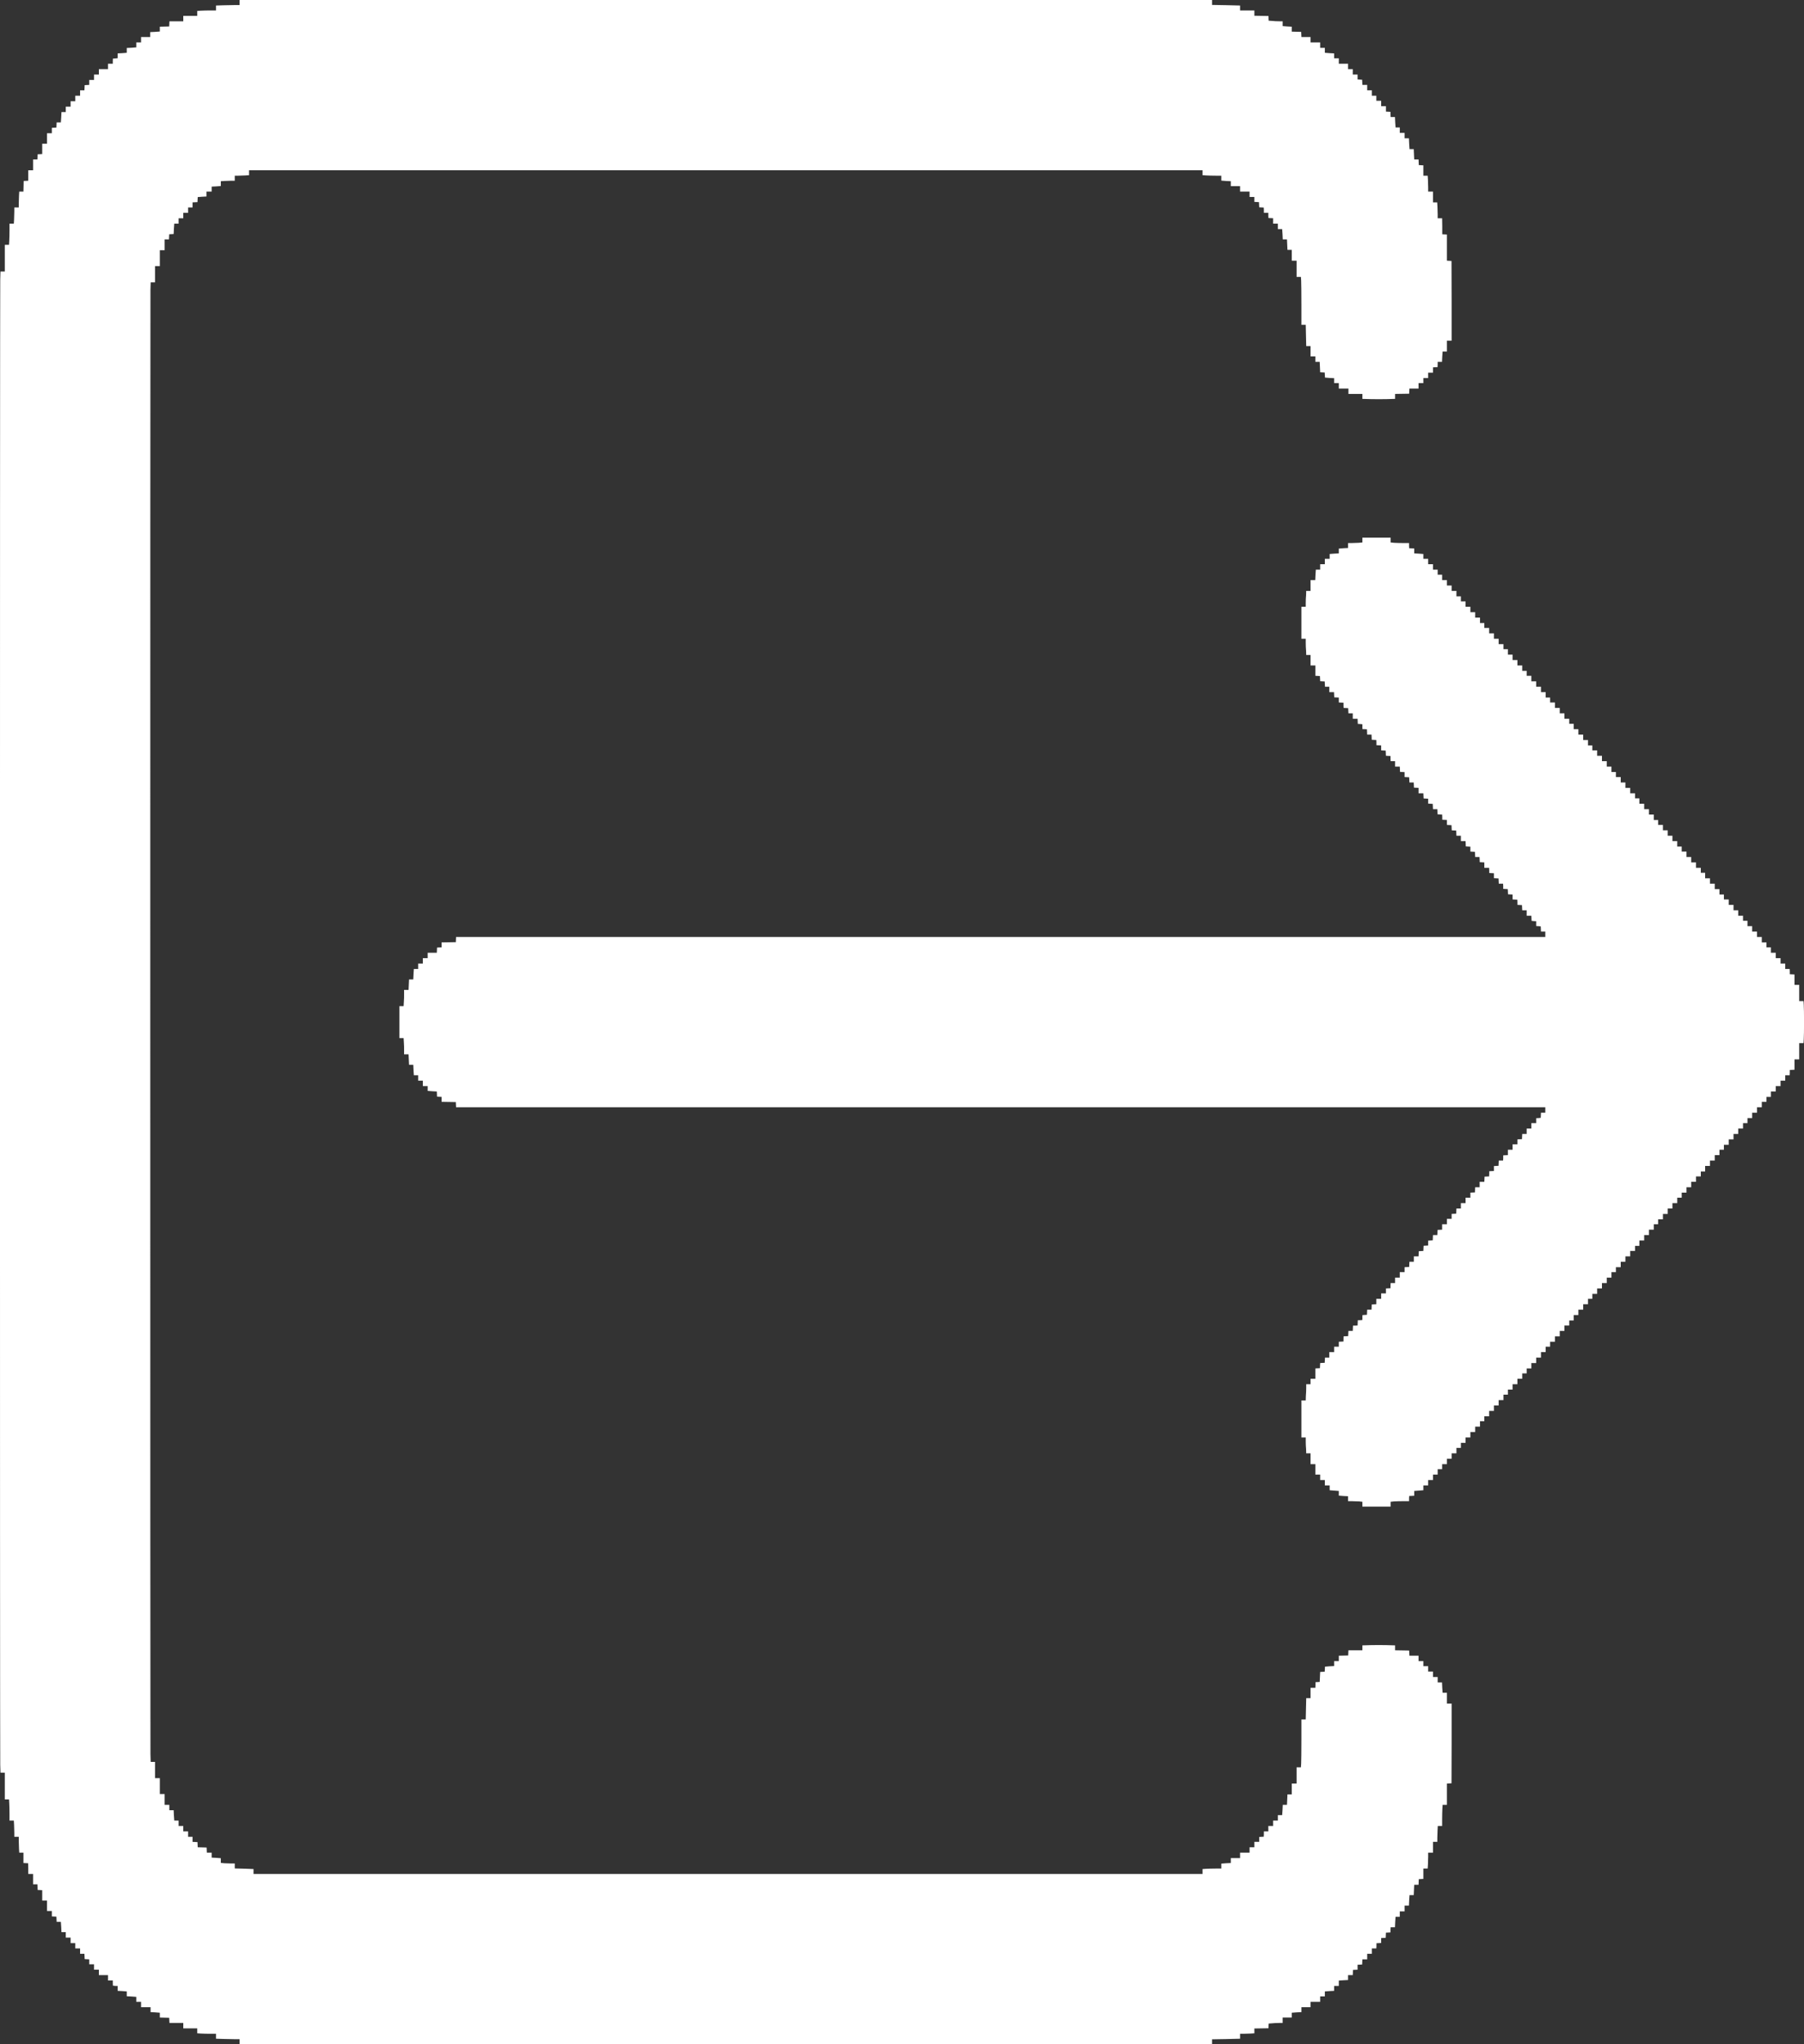<svg width="15" height="17" viewBox="0 0 15 17" fill="none" xmlns="http://www.w3.org/2000/svg">
<rect x="0" y="0" width="15" height="17" fill="#333333" stroke="none"/>
<path fill-rule="evenodd" clip-rule="evenodd" d="M1.992 0.021V0.042H1.954C1.933 0.042 1.889 0.043 1.856 0.044L1.796 0.046V0.066V0.087L1.748 0.087C1.722 0.087 1.687 0.088 1.67 0.089L1.64 0.091V0.111V0.132H1.582H1.524V0.154V0.177H1.466H1.409L1.408 0.198L1.407 0.22L1.368 0.221L1.329 0.222V0.242V0.262L1.289 0.265L1.249 0.267V0.288V0.308H1.211H1.173V0.331V0.353H1.153H1.133V0.374V0.394L1.094 0.397L1.054 0.399V0.419V0.439L1.016 0.442L0.978 0.444V0.464V0.484L0.958 0.486L0.939 0.487L0.938 0.508L0.938 0.53H0.918H0.898V0.552V0.575H0.86H0.822V0.597V0.62H0.802H0.782V0.642V0.665H0.762H0.742V0.686V0.706L0.723 0.707L0.704 0.708L0.703 0.73L0.702 0.751H0.684H0.666V0.774V0.796H0.646H0.626V0.819V0.842H0.606H0.587V0.864V0.887H0.567H0.547V0.909V0.932H0.529H0.511L0.509 0.975L0.506 1.018H0.489H0.471L0.47 1.04L0.469 1.061L0.45 1.062L0.431 1.063V1.086V1.108H0.411H0.391V1.151V1.195H0.371H0.351V1.238V1.281L0.332 1.282L0.313 1.283L0.312 1.305L0.311 1.326H0.293H0.275V1.371V1.416H0.255H0.235V1.46V1.503L0.216 1.504L0.197 1.505L0.196 1.549L0.195 1.593H0.178H0.16L0.158 1.627C0.157 1.645 0.156 1.675 0.156 1.693L0.156 1.725H0.137H0.119L0.119 1.758C0.119 1.777 0.118 1.807 0.117 1.826L0.115 1.86H0.097H0.079L0.079 1.914C0.079 1.944 0.078 1.984 0.077 2.002L0.075 2.036H0.058H0.04V2.147V2.258H0.022H0.004L0.002 2.323C-0.001 2.408 -0.001 14.592 0.002 14.677L0.004 14.742H0.022H0.04V14.853V14.964H0.058H0.075L0.077 14.998C0.078 15.016 0.079 15.056 0.079 15.086L0.079 15.14H0.097H0.115L0.117 15.174C0.118 15.193 0.119 15.223 0.119 15.242L0.119 15.275H0.137H0.156L0.156 15.307C0.156 15.325 0.157 15.355 0.158 15.373L0.16 15.407H0.178H0.195V15.45V15.493L0.215 15.494L0.234 15.495L0.235 15.54L0.235 15.584H0.255H0.275V15.627V15.67H0.293H0.311L0.312 15.694L0.313 15.717L0.332 15.718L0.351 15.719V15.762V15.805H0.371H0.391V15.848V15.892H0.411H0.431V15.914V15.937L0.45 15.938L0.469 15.939L0.47 15.96L0.471 15.982H0.489H0.506L0.509 16.025L0.511 16.068H0.529H0.547V16.091V16.113H0.567H0.587V16.136V16.159H0.606H0.626V16.181V16.203H0.646H0.666V16.226V16.248H0.684H0.702L0.703 16.27L0.704 16.292L0.723 16.293L0.742 16.294V16.314V16.335H0.762H0.782V16.358V16.38H0.802H0.822V16.403V16.425H0.86H0.898V16.448V16.47H0.918H0.938L0.938 16.492L0.939 16.513L0.958 16.515L0.978 16.515V16.536V16.556L1.016 16.558L1.054 16.561V16.581V16.601L1.094 16.603L1.133 16.606V16.626V16.647H1.153H1.173V16.669V16.692H1.213H1.252V16.712V16.733L1.291 16.735L1.329 16.738V16.758V16.778L1.368 16.779L1.407 16.78L1.408 16.802L1.409 16.823H1.466H1.524V16.846V16.868H1.582H1.64V16.889V16.909L1.67 16.911C1.687 16.912 1.722 16.913 1.748 16.913L1.796 16.913V16.934V16.954L1.856 16.956C1.889 16.957 1.933 16.958 1.954 16.958H1.992V16.979V17H6.035H10.078V16.98V16.959L10.194 16.957L10.311 16.954V16.934V16.913L10.34 16.913C10.357 16.913 10.384 16.912 10.4 16.911L10.43 16.909V16.889V16.869L10.489 16.868L10.547 16.867L10.548 16.847L10.549 16.828L10.577 16.826C10.592 16.824 10.618 16.823 10.635 16.823H10.665V16.801V16.778H10.703H10.741V16.758V16.738L10.781 16.735L10.821 16.733V16.712V16.692H10.859H10.897V16.669V16.647H10.937H10.977V16.624V16.602H10.996H11.016V16.581V16.561L11.055 16.558L11.093 16.556V16.535V16.515H11.113H11.132V16.493V16.471L11.171 16.468L11.209 16.466V16.446V16.425H11.229H11.248L11.249 16.404L11.25 16.382L11.269 16.381L11.288 16.38V16.359V16.339L11.307 16.338L11.326 16.337L11.327 16.315L11.328 16.294H11.348H11.368V16.271V16.248H11.387H11.407V16.226V16.203H11.425H11.444L11.445 16.182L11.445 16.16L11.465 16.159L11.484 16.158V16.138V16.117L11.503 16.116L11.522 16.115L11.523 16.094L11.524 16.072L11.543 16.071L11.562 16.07L11.562 16.049L11.563 16.027H11.581H11.599L11.601 15.984L11.604 15.94H11.621H11.639V15.918V15.895H11.659H11.679V15.871V15.847H11.697H11.715L11.717 15.803L11.72 15.76H11.737H11.755L11.757 15.717L11.759 15.674H11.777H11.795L11.796 15.65L11.797 15.627L11.816 15.626L11.835 15.625V15.582V15.539H11.853H11.871L11.873 15.507C11.874 15.489 11.875 15.46 11.875 15.441V15.407H11.895H11.915V15.362V15.317H11.933H11.951L11.951 15.285C11.951 15.267 11.952 15.238 11.953 15.219L11.955 15.185H11.973H11.991L11.991 15.131C11.991 15.101 11.992 15.061 11.993 15.043L11.995 15.009H12.013H12.031V14.921V14.832L12.05 14.831L12.069 14.83L12.07 14.499L12.07 14.167H12.05H12.031V14.122V14.077H12.013H11.995L11.992 14.034L11.99 13.991H11.972H11.954V13.968V13.946H11.934H11.915V13.923V13.901H11.895H11.875V13.878V13.856H11.855H11.835V13.835V13.814H11.815H11.795V13.791V13.769H11.757H11.719L11.718 13.747L11.717 13.726L11.659 13.725L11.6 13.724V13.704V13.683L11.531 13.681C11.494 13.68 11.433 13.68 11.396 13.681L11.328 13.683V13.704V13.724H11.27H11.212L11.211 13.746L11.21 13.767L11.171 13.768L11.132 13.769V13.792V13.814H11.113H11.093V13.834V13.855L11.055 13.857L11.017 13.86L11.016 13.881L11.015 13.902L10.996 13.903L10.977 13.904L10.975 13.946L10.973 13.987L10.956 13.988L10.938 13.989L10.938 14.012L10.937 14.036H10.917H10.897V14.079V14.122H10.879H10.861L10.859 14.21L10.857 14.299H10.839H10.821V14.466C10.821 14.558 10.82 14.648 10.819 14.665L10.817 14.697H10.799H10.781V14.765V14.832H10.761H10.741V14.877V14.922H10.723H10.705L10.703 14.966L10.701 15.009H10.683H10.666L10.664 15.052L10.661 15.095H10.643H10.625V15.118V15.14H10.605H10.586V15.163V15.185H10.566H10.546V15.208V15.23H10.528H10.509L10.509 15.252L10.508 15.274L10.489 15.275L10.47 15.276V15.296V15.317H10.45H10.43V15.339V15.362H10.41H10.39V15.384V15.407H10.35H10.311V15.43V15.452H10.272H10.234V15.472V15.493L10.194 15.495L10.155 15.498V15.518V15.539L10.107 15.539C10.08 15.539 10.045 15.54 10.029 15.541L9.999 15.543V15.563V15.584H6.053H2.108V15.563V15.543L2.03 15.54L1.952 15.538V15.517V15.497L1.924 15.497C1.908 15.497 1.882 15.496 1.866 15.495L1.836 15.492V15.473V15.453L1.798 15.45L1.76 15.448V15.427V15.407H1.74H1.72L1.719 15.385L1.718 15.364L1.681 15.363L1.644 15.362L1.643 15.34L1.642 15.319L1.621 15.318L1.601 15.317V15.296V15.275H1.582H1.564V15.253V15.23H1.544H1.524V15.208V15.185H1.505H1.485V15.163V15.14H1.467H1.449L1.446 15.097L1.444 15.054H1.426H1.408V15.031V15.009H1.388H1.369V14.964V14.919H1.349H1.329V14.853V14.787H1.309H1.289V14.72V14.652H1.271H1.253L1.251 14.587C1.249 14.502 1.249 2.498 1.251 2.413L1.253 2.348H1.271H1.289V2.28V2.213H1.309H1.329V2.147V2.081H1.349H1.369V2.036V1.991H1.387H1.405L1.406 1.97L1.407 1.948L1.426 1.947L1.444 1.946L1.446 1.903L1.449 1.86H1.467H1.485V1.837V1.815H1.505H1.524V1.792V1.77H1.544H1.564V1.747V1.725H1.582H1.601V1.704V1.683L1.621 1.682L1.642 1.681L1.643 1.66L1.644 1.639L1.68 1.636L1.717 1.634V1.613V1.593H1.738H1.76V1.573V1.552L1.798 1.55L1.836 1.547V1.527V1.507L1.866 1.505C1.882 1.504 1.908 1.503 1.924 1.503L1.952 1.503V1.482V1.461L1.982 1.461C1.998 1.461 2.025 1.46 2.041 1.459L2.071 1.457V1.437V1.416H6.035H9.999V1.437V1.457L10.029 1.459C10.045 1.46 10.08 1.461 10.107 1.461L10.155 1.461V1.482V1.502L10.194 1.505L10.234 1.507V1.528V1.548H10.272H10.311V1.57V1.593H10.35H10.39V1.615V1.638H10.41H10.43V1.659V1.679L10.449 1.68L10.468 1.681L10.469 1.703L10.47 1.724L10.489 1.725L10.508 1.726L10.509 1.748L10.509 1.77H10.527H10.546L10.546 1.791L10.547 1.813L10.566 1.814L10.586 1.815V1.837V1.86H10.605H10.625V1.882V1.905H10.643H10.661L10.664 1.948L10.666 1.991H10.683H10.701L10.703 2.035L10.705 2.078H10.723H10.741V2.123V2.168H10.761H10.781V2.235V2.303H10.799H10.817L10.819 2.335C10.82 2.352 10.821 2.442 10.821 2.534V2.701H10.839H10.857L10.859 2.789L10.861 2.878H10.879H10.897V2.921V2.964H10.917H10.937V2.987V3.009H10.955H10.973L10.975 3.053L10.977 3.096L10.996 3.097L11.015 3.098L11.016 3.119L11.017 3.14L11.055 3.143L11.093 3.145V3.166V3.186H11.113H11.132V3.208V3.231H11.172H11.212V3.254V3.276H11.27H11.328V3.296V3.317L11.396 3.319C11.434 3.32 11.495 3.32 11.532 3.319L11.6 3.317V3.296V3.276L11.659 3.275L11.717 3.274L11.718 3.253L11.719 3.231H11.757H11.795V3.208V3.186H11.815H11.835V3.165V3.144H11.855H11.875V3.122V3.099H11.895H11.915V3.077V3.055L11.934 3.054L11.953 3.053L11.954 3.031L11.954 3.009H11.972H11.99L11.992 2.966L11.995 2.923H12.013H12.031V2.878V2.833H12.05H12.07L12.07 2.501L12.069 2.17L12.05 2.169L12.031 2.168V2.059V1.95L12.011 1.949L11.992 1.948L11.992 1.881L11.991 1.815H11.973H11.954L11.954 1.783C11.954 1.765 11.953 1.735 11.952 1.717L11.95 1.683H11.932H11.915V1.638V1.593H11.895H11.875V1.559C11.875 1.54 11.874 1.511 11.873 1.493L11.871 1.461H11.853H11.835V1.418V1.375L11.816 1.374L11.797 1.373L11.796 1.35L11.795 1.326H11.777H11.759L11.757 1.283L11.755 1.24H11.737H11.72L11.717 1.195L11.715 1.15H11.697H11.679V1.127V1.105H11.659H11.639V1.082V1.06H11.621H11.604L11.601 1.016L11.599 0.973H11.581H11.563L11.562 0.951L11.562 0.93L11.543 0.929L11.524 0.928V0.905V0.883H11.504H11.484V0.861V0.838H11.464H11.444V0.817V0.796H11.426H11.407V0.774V0.751H11.387H11.368V0.729V0.706H11.348H11.328L11.327 0.685L11.326 0.663L11.307 0.662L11.288 0.661V0.64V0.62H11.268H11.248V0.597V0.575H11.229H11.209V0.552V0.53H11.171H11.132V0.507V0.485H11.113H11.093V0.464V0.444L11.055 0.442L11.016 0.439V0.419V0.398H10.996H10.977V0.376V0.353H10.937H10.897V0.331V0.308H10.859H10.821L10.82 0.287L10.819 0.265L10.78 0.264L10.741 0.263V0.243V0.222L10.703 0.22L10.665 0.217V0.197V0.177H10.635C10.618 0.177 10.592 0.176 10.577 0.174L10.549 0.172L10.548 0.153L10.547 0.133L10.489 0.132L10.43 0.131V0.109V0.087H10.37H10.311V0.066V0.046L10.194 0.043L10.078 0.041V0.02V0H6.035H1.992V0.021ZM11.328 4.491V4.511L11.298 4.514C11.282 4.515 11.255 4.516 11.239 4.516L11.209 4.516V4.536V4.557L11.171 4.559L11.132 4.562V4.582V4.602L11.094 4.604L11.056 4.607V4.627V4.647H11.036H11.016V4.67V4.692H10.996H10.977V4.715V4.737H10.959H10.941L10.938 4.781L10.936 4.824H10.917H10.897V4.869V4.914H10.879H10.861L10.86 4.948C10.858 4.966 10.857 4.996 10.857 5.014L10.857 5.046H10.839H10.821V5.179V5.312H10.839H10.857L10.857 5.346C10.857 5.365 10.858 5.395 10.86 5.414L10.861 5.447H10.879H10.897V5.491V5.534H10.917H10.937V5.577V5.62L10.956 5.621L10.975 5.622L10.976 5.644L10.977 5.665L10.996 5.666L11.015 5.667L11.016 5.689L11.017 5.711H11.035H11.053V5.733V5.756H11.073H11.092L11.093 5.777L11.094 5.799L11.113 5.8L11.132 5.801V5.821V5.842L11.152 5.843L11.171 5.844L11.171 5.865L11.172 5.887L11.191 5.888L11.21 5.889L11.211 5.911L11.212 5.932H11.23H11.248V5.955V5.977H11.268H11.288L11.289 5.999L11.29 6.02L11.309 6.021L11.328 6.023V6.043V6.063L11.347 6.064L11.366 6.065L11.367 6.087L11.368 6.109H11.386H11.404L11.405 6.13L11.406 6.152L11.425 6.153L11.444 6.154L11.445 6.176L11.445 6.197L11.465 6.198L11.484 6.199V6.22V6.24L11.503 6.241L11.522 6.242L11.523 6.264L11.524 6.285L11.543 6.286L11.562 6.287L11.562 6.309L11.563 6.33H11.582H11.6V6.353V6.375H11.62H11.639L11.64 6.397L11.641 6.419L11.66 6.42L11.679 6.421V6.441V6.462L11.698 6.463L11.717 6.464L11.718 6.485L11.719 6.507H11.737H11.755L11.756 6.529L11.757 6.55L11.776 6.551L11.795 6.552V6.575V6.597H11.815H11.835L11.836 6.619L11.837 6.64L11.856 6.641L11.875 6.642V6.663V6.683L11.894 6.684L11.913 6.685L11.914 6.707L11.915 6.729H11.933H11.951L11.952 6.75L11.953 6.772L11.972 6.773L11.991 6.774L11.992 6.795L11.992 6.817L12.011 6.818L12.031 6.819V6.839V6.86L12.05 6.861L12.069 6.862L12.07 6.883L12.071 6.905L12.089 6.906L12.108 6.907L12.109 6.929L12.11 6.95H12.129H12.147V6.973V6.995H12.166H12.186L12.187 7.017L12.188 7.039L12.207 7.04L12.226 7.041V7.061V7.082L12.245 7.083L12.264 7.084L12.265 7.105L12.266 7.127H12.284H12.302L12.303 7.149L12.304 7.17L12.323 7.171L12.342 7.172V7.195V7.217H12.362H12.382L12.383 7.239L12.383 7.26L12.402 7.261L12.422 7.262V7.283V7.303L12.441 7.304L12.46 7.305L12.461 7.327L12.462 7.349H12.48H12.498L12.499 7.37L12.499 7.392L12.518 7.393L12.537 7.394L12.538 7.415L12.539 7.437L12.558 7.438L12.577 7.439V7.459V7.48L12.597 7.481L12.616 7.482L12.617 7.503L12.617 7.525L12.636 7.526L12.655 7.527L12.656 7.549L12.657 7.57H12.675H12.694V7.593V7.615H12.713H12.733L12.734 7.637L12.735 7.658L12.754 7.66L12.773 7.661V7.681V7.701L12.792 7.702L12.811 7.704L12.812 7.725L12.813 7.747H12.831H12.849V7.769V7.792H8.32H3.792L3.791 7.813L3.79 7.835L3.731 7.836L3.672 7.837V7.858V7.878L3.653 7.879L3.634 7.88L3.633 7.902L3.632 7.923H3.594H3.556V7.946V7.968H3.536H3.516V7.991V8.013H3.496H3.477V8.036V8.058H3.459H3.441L3.438 8.102L3.436 8.145H3.418H3.401L3.399 8.188L3.397 8.232H3.378H3.36L3.36 8.265C3.36 8.284 3.36 8.314 3.358 8.333L3.356 8.367H3.339H3.321V8.5V8.633H3.339H3.356L3.358 8.667C3.36 8.686 3.36 8.716 3.36 8.735L3.36 8.768H3.378H3.397L3.399 8.812L3.401 8.855H3.418H3.436L3.438 8.898L3.441 8.942H3.459H3.477V8.964V8.987H3.496H3.516V9.009V9.032H3.536H3.556V9.052V9.072L3.594 9.075L3.632 9.077L3.633 9.099L3.634 9.12L3.653 9.121L3.672 9.122V9.142V9.163L3.731 9.164L3.79 9.165L3.791 9.187L3.792 9.208H8.32H12.849V9.231V9.253H12.831H12.813L12.812 9.275L12.811 9.296L12.792 9.298L12.773 9.299V9.319V9.34H12.753H12.733V9.362V9.385H12.713H12.694V9.407V9.43H12.675H12.657L12.656 9.451L12.655 9.473L12.636 9.474L12.617 9.475V9.496V9.516H12.597H12.577V9.539V9.561H12.558H12.538V9.584V9.606L12.519 9.607L12.499 9.608L12.499 9.63L12.498 9.651H12.48H12.462L12.461 9.673L12.46 9.695L12.441 9.696L12.422 9.697V9.717V9.738L12.402 9.739L12.383 9.74L12.383 9.761L12.382 9.783L12.363 9.784L12.344 9.785L12.343 9.806L12.342 9.828H12.322H12.303V9.851V9.873H12.284H12.266L12.265 9.895L12.264 9.916L12.245 9.917L12.226 9.918V9.939V9.96H12.206H12.186V9.982V10.005H12.166H12.147V10.027V10.05H12.129H12.11L12.109 10.071L12.108 10.093L12.089 10.094L12.07 10.095V10.116V10.136H12.05H12.031V10.159V10.181H12.011H11.991V10.204V10.226L11.972 10.227L11.953 10.228L11.952 10.25L11.951 10.271H11.933H11.915L11.914 10.293L11.913 10.315L11.894 10.316L11.875 10.317V10.337V10.358L11.856 10.359L11.837 10.36L11.836 10.381L11.835 10.403L11.816 10.404L11.797 10.405L11.796 10.426L11.795 10.448H11.775H11.756V10.47V10.493H11.737H11.719L11.718 10.515L11.717 10.536L11.698 10.537L11.679 10.538V10.559V10.579H11.659H11.639V10.602V10.625H11.62H11.6V10.647V10.67H11.582H11.563L11.562 10.691L11.562 10.713L11.543 10.714L11.524 10.715V10.736V10.756H11.504H11.484V10.779V10.801H11.464H11.444V10.823V10.846L11.425 10.847L11.406 10.848L11.405 10.87L11.404 10.891H11.386H11.368L11.367 10.913L11.366 10.934L11.347 10.935L11.328 10.937V10.957V10.977L11.309 10.979L11.29 10.979L11.289 11.001L11.288 11.023L11.269 11.024L11.25 11.024L11.249 11.046L11.248 11.068H11.23H11.212L11.211 11.089L11.21 11.111L11.191 11.112L11.172 11.113L11.171 11.135L11.171 11.156L11.152 11.157L11.132 11.158V11.179V11.199H11.113H11.093V11.222V11.244H11.073H11.053V11.267V11.29H11.035H11.017L11.016 11.311L11.015 11.333L10.996 11.334L10.977 11.335L10.976 11.356L10.975 11.378L10.956 11.379L10.937 11.38V11.423V11.466H10.917H10.897V11.489V11.511H10.879H10.861V11.542C10.861 11.559 10.86 11.589 10.858 11.609L10.857 11.646H10.839H10.821V11.8V11.954H10.839H10.857L10.857 11.986C10.857 12.004 10.858 12.034 10.86 12.052L10.861 12.086H10.879H10.897V12.131V12.176H10.917H10.937V12.219V12.263H10.957H10.977V12.285V12.308H10.996H11.016V12.33V12.353H11.036H11.056V12.373V12.393L11.094 12.396L11.132 12.399V12.418V12.438L11.171 12.441L11.209 12.443V12.464V12.484H11.24C11.258 12.484 11.285 12.485 11.3 12.486L11.328 12.489V12.509V12.529H11.445H11.563V12.509V12.489L11.591 12.486C11.607 12.485 11.641 12.484 11.667 12.484H11.716L11.716 12.463L11.717 12.441L11.738 12.44L11.759 12.439V12.419V12.399L11.797 12.396L11.835 12.393V12.373V12.353H11.855H11.875V12.33V12.308H11.895H11.915V12.285V12.263H11.934H11.954V12.24V12.218H11.973H11.991V12.197V12.176H12.011H12.031V12.153V12.131H12.05H12.07V12.108V12.086H12.09H12.11V12.063V12.041H12.128H12.147V12.02V11.999H12.166H12.186V11.977V11.954H12.206H12.226V11.932V11.909H12.246H12.266V11.887V11.864H12.286H12.306V11.842V11.819H12.324H12.342V11.799V11.778H12.362H12.382V11.755V11.733H12.402H12.422V11.71V11.688H12.441H12.461V11.665V11.643H12.481H12.501V11.62V11.598H12.519H12.538V11.577V11.556H12.558H12.577V11.534V11.511H12.597H12.617V11.489V11.466H12.637H12.657V11.444V11.421H12.675H12.694V11.4V11.38H12.713H12.733V11.357V11.335H12.753H12.773V11.312V11.29H12.793H12.813V11.267V11.244H12.832H12.852V11.222V11.199H12.871H12.889V11.179V11.158H12.909H12.929V11.135V11.113H12.949H12.969V11.09V11.068H12.988H13.008V11.045V11.023H13.028H13.048V11.002V10.981H13.066H13.085V10.959V10.936H13.104H13.124V10.914V10.891H13.144H13.164V10.869V10.846H13.184H13.204V10.824V10.801H13.222H13.24V10.78V10.76H13.26H13.28V10.737V10.715H13.3H13.32V10.692V10.67H13.34H13.36V10.647V10.625H13.379H13.399V10.602V10.579H13.418H13.436V10.559V10.538H13.456H13.476V10.515V10.493H13.495H13.515V10.47V10.448H13.535H13.555V10.425V10.403H13.575H13.595V10.382V10.361H13.613H13.631V10.339V10.316H13.651H13.671V10.294V10.271H13.691H13.711V10.249V10.226H13.731H13.751V10.204V10.181H13.769H13.787V10.161V10.14H13.807H13.827V10.117V10.095H13.847H13.867V10.072V10.05H13.886H13.906V10.027V10.005H13.926H13.946V9.982V9.96H13.964H13.983V9.939V9.918H14.003H14.023V9.896V9.873H14.042H14.062V9.851V9.828H14.082H14.102V9.806V9.783H14.122H14.142V9.762V9.742H14.16H14.178V9.719V9.696H14.198H14.218V9.674V9.651H14.238H14.258V9.629V9.606H14.277H14.297V9.584V9.561H14.316H14.334V9.541V9.52H14.354H14.374V9.497V9.475H14.394H14.414V9.452V9.43H14.433H14.453V9.407V9.385H14.473H14.493V9.362V9.34H14.511H14.53V9.319V9.298H14.549H14.569V9.276V9.253H14.589H14.609V9.231V9.208H14.629H14.649V9.186V9.163H14.669H14.688V9.142V9.122H14.707H14.725V9.099V9.077H14.745H14.765V9.054V9.032H14.785H14.805V9.009V8.987H14.824H14.844V8.964V8.942H14.862H14.881L14.882 8.92L14.882 8.898L14.902 8.897L14.921 8.896V8.853V8.81H14.941H14.96V8.742V8.675H14.978H14.996L14.998 8.643C15.001 8.602 15.001 8.398 14.998 8.357L14.996 8.325H14.978H14.96V8.258V8.19H14.941H14.921V8.147V8.104L14.902 8.103L14.882 8.102L14.882 8.08L14.881 8.058H14.862H14.844V8.036V8.013H14.824H14.805V7.991V7.968H14.785H14.765V7.946V7.923H14.745H14.725V7.901V7.878H14.707H14.688V7.858V7.837H14.669H14.649V7.814V7.792H14.629H14.609V7.769V7.747H14.589H14.569V7.724V7.702H14.549H14.53V7.679V7.657H14.511H14.493V7.636V7.615H14.473H14.453V7.593V7.57H14.433H14.414V7.548V7.525H14.394H14.374V7.503V7.48H14.354H14.334V7.459V7.439H14.316H14.297V7.416V7.394H14.277H14.258V7.371V7.349H14.238H14.218V7.326V7.304H14.198H14.178V7.281V7.258H14.16H14.142V7.238V7.217H14.122H14.102V7.194V7.172H14.082H14.062V7.149V7.127H14.042H14.023V7.104V7.082H14.003H13.983V7.061V7.04H13.964H13.946V7.018V6.995H13.926H13.906V6.973V6.95H13.886H13.867V6.928V6.905H13.847H13.827V6.883V6.86H13.807H13.787V6.839V6.819H13.769H13.751V6.796V6.774H13.731H13.711V6.751V6.729H13.691H13.671V6.706V6.684H13.651H13.631V6.661V6.639H13.613H13.595V6.618V6.597H13.575H13.555V6.575V6.552H13.535H13.515V6.53V6.507H13.495H13.476V6.485V6.462H13.456H13.436V6.441V6.42H13.418H13.399V6.398V6.375H13.379H13.36V6.353V6.33H13.34H13.32V6.308V6.285H13.3H13.28V6.263V6.24H13.26H13.24V6.22V6.199H13.222H13.204V6.176V6.154H13.184H13.164V6.131V6.109H13.144H13.124V6.086V6.064H13.104H13.085V6.041V6.019H13.066H13.048V5.998V5.977H13.028H13.008V5.955V5.932H12.988H12.969V5.91V5.887H12.949H12.929V5.865V5.842H12.909H12.889V5.821V5.801H12.871H12.852V5.778V5.756H12.832H12.813V5.733V5.711H12.793H12.773V5.688V5.666H12.753H12.733V5.643V5.62H12.713H12.694V5.6V5.579H12.675H12.657V5.556V5.534H12.637H12.617V5.511V5.489H12.597H12.577V5.466V5.444H12.558H12.538V5.421V5.399H12.519H12.501V5.378V5.357H12.481H12.461V5.335V5.312H12.441H12.422V5.29V5.267H12.402H12.382V5.245V5.222H12.362H12.342V5.201V5.181H12.324H12.306V5.158V5.136H12.286H12.266V5.113V5.091H12.246H12.226V5.068V5.046H12.206H12.186V5.023V5.001H12.166H12.147V4.98V4.959H12.128H12.11V4.937V4.914H12.09H12.07V4.892V4.869H12.05H12.031V4.847V4.824H12.011H11.991V4.801V4.779H11.973H11.954V4.758V4.737H11.934H11.915V4.715V4.692H11.895H11.875V4.67V4.647H11.855H11.835V4.627V4.607L11.797 4.604L11.759 4.602V4.581V4.561L11.738 4.56L11.717 4.559L11.716 4.537L11.716 4.516H11.667C11.641 4.516 11.607 4.515 11.591 4.514L11.563 4.511V4.491V4.471H11.445H11.328V4.491Z" fill="white"/>
</svg>
